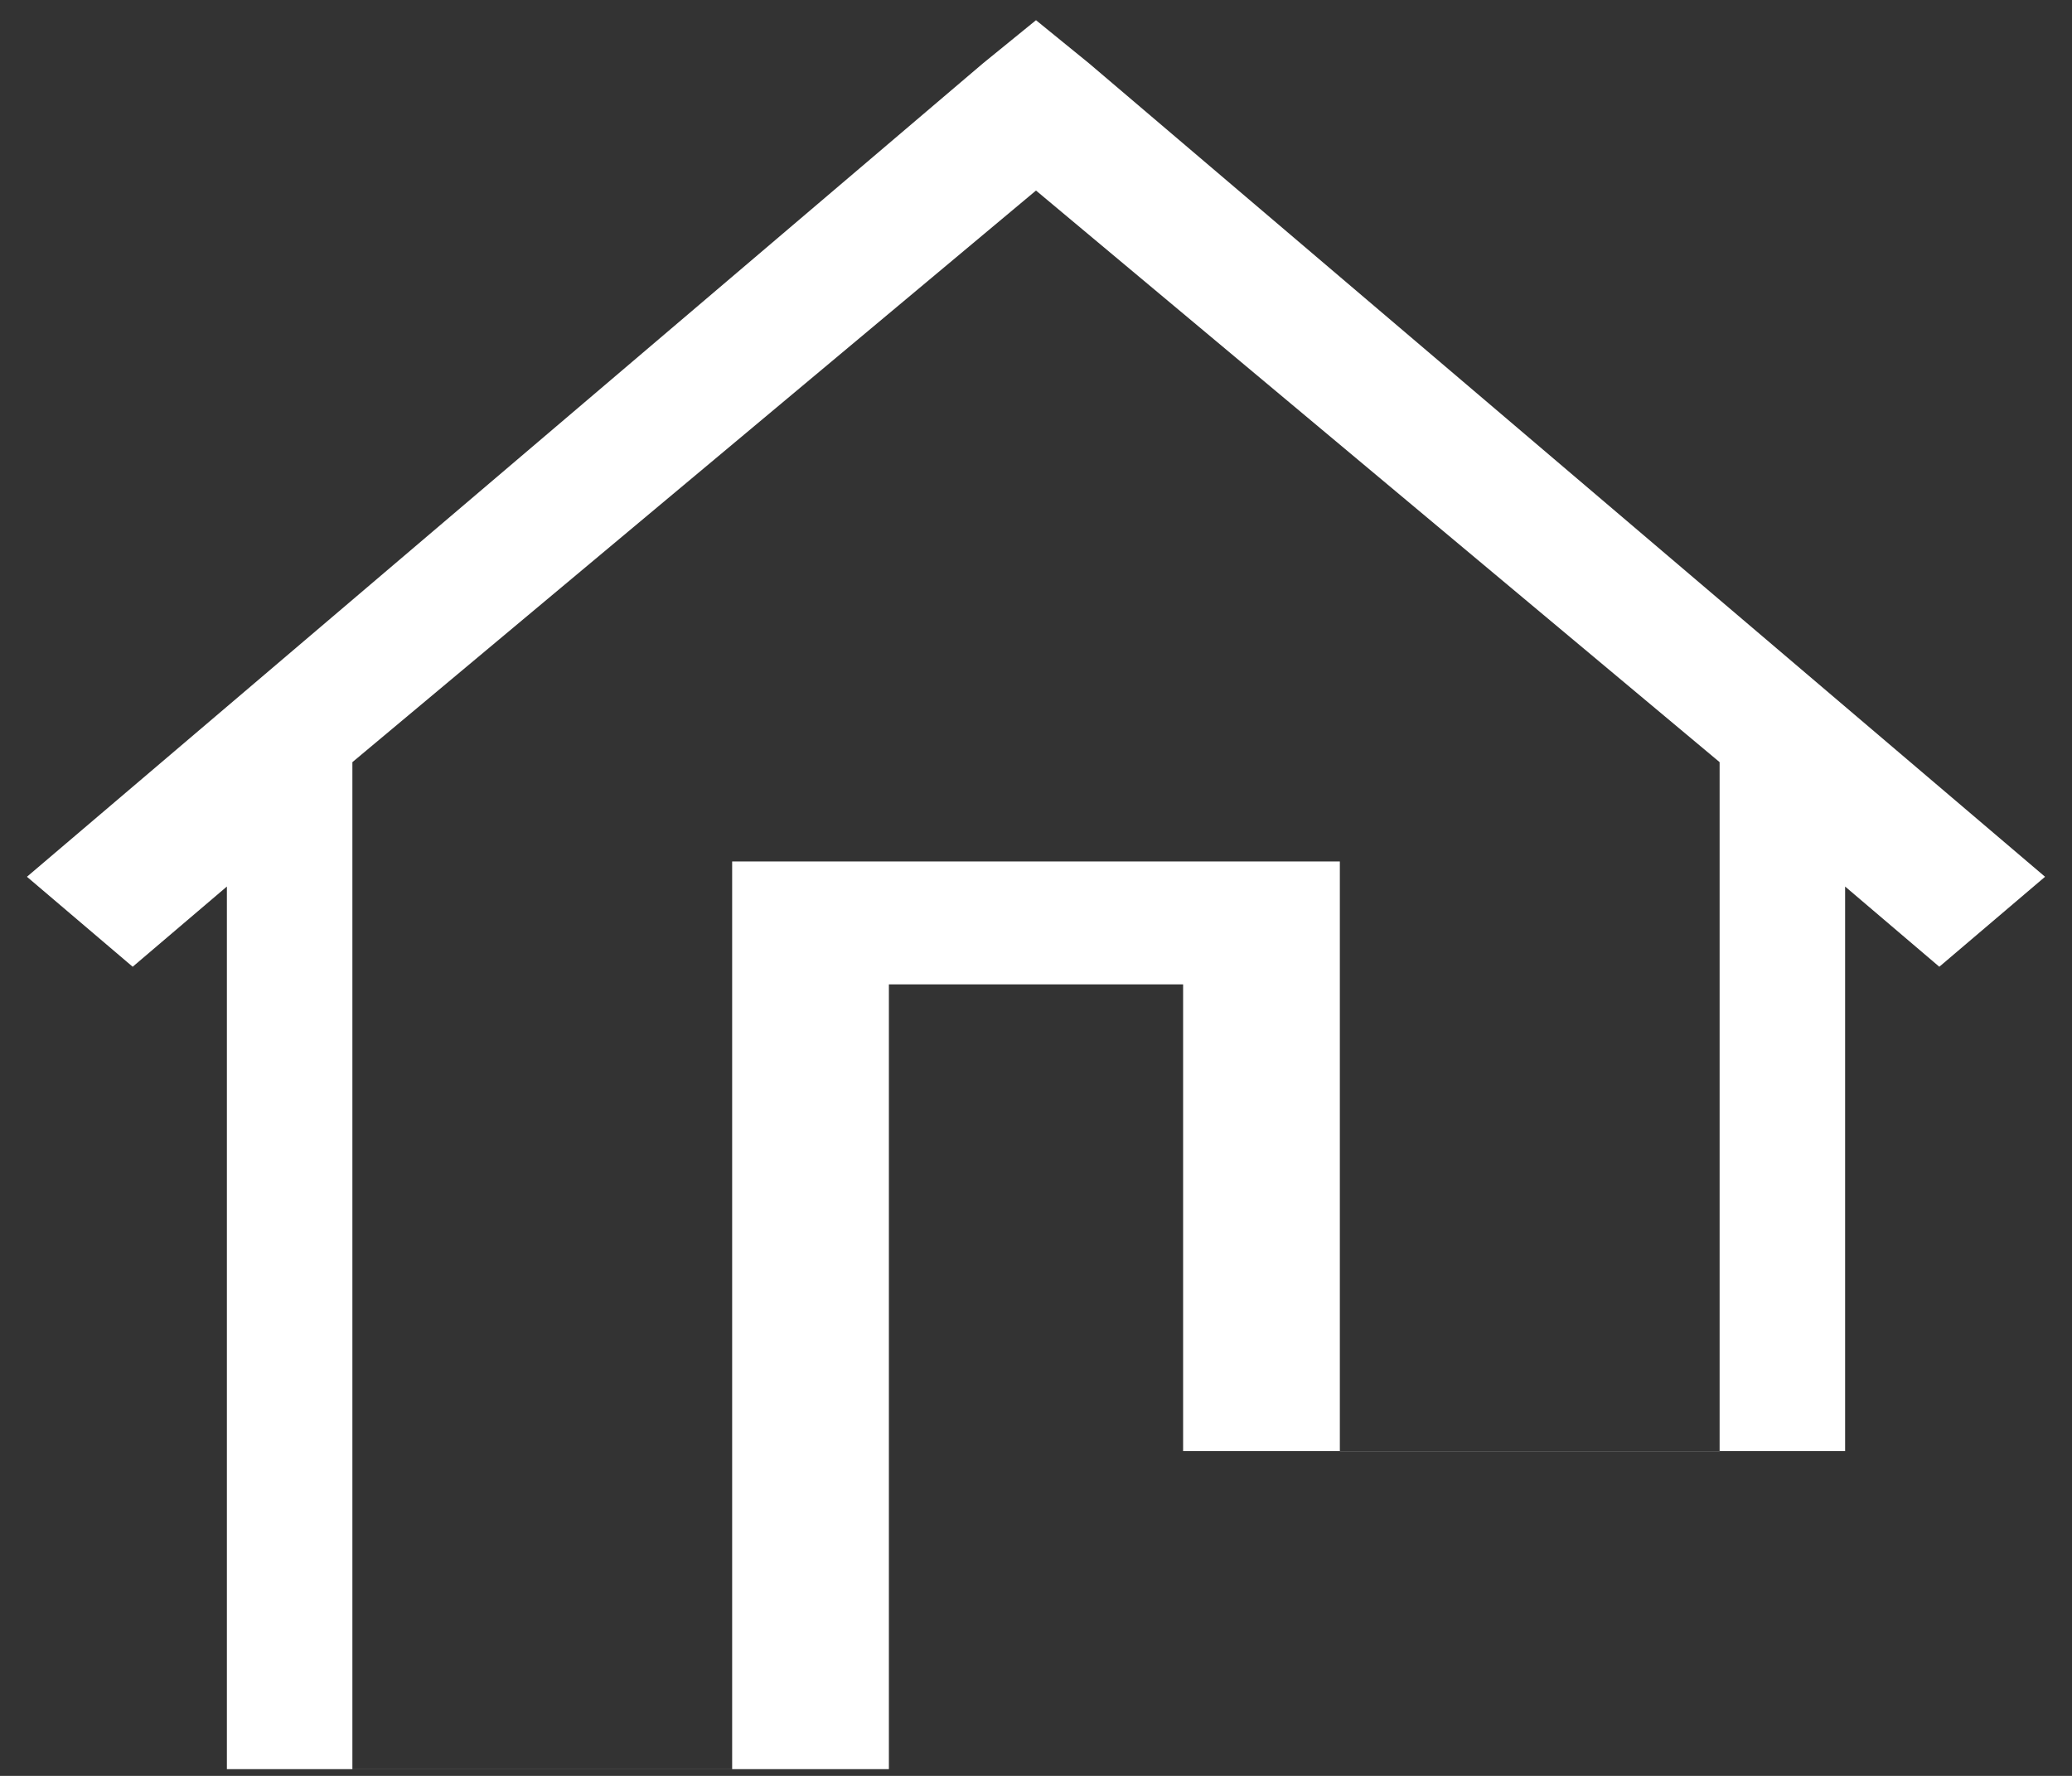 <svg width="28" height="24" viewBox="0 0 28 24" fill="none" xmlns="http://www.w3.org/2000/svg">
<rect x="0" y="0" width="28" height="24" fill="#333333" stroke="none"/>
<path fill-rule="evenodd" clip-rule="evenodd" d="M12.012 13.303V23.909H9.894V11.642H18.106V19.611H15.988V13.303H12.012ZM23.238 19.611V19.613H18.106V19.611H23.238ZM23.238 19.611V10.3L14 2.575L4.762 10.3V23.909H3.066V11.981L1.793 13.065L0.364 11.849L13.286 0.854L14 0.273L14.714 0.854L27.636 11.849L26.207 13.065L24.934 11.981V19.611H23.238ZM4.762 23.909H9.894V23.91H4.762V23.909Z" fill="white"/>
</svg>
